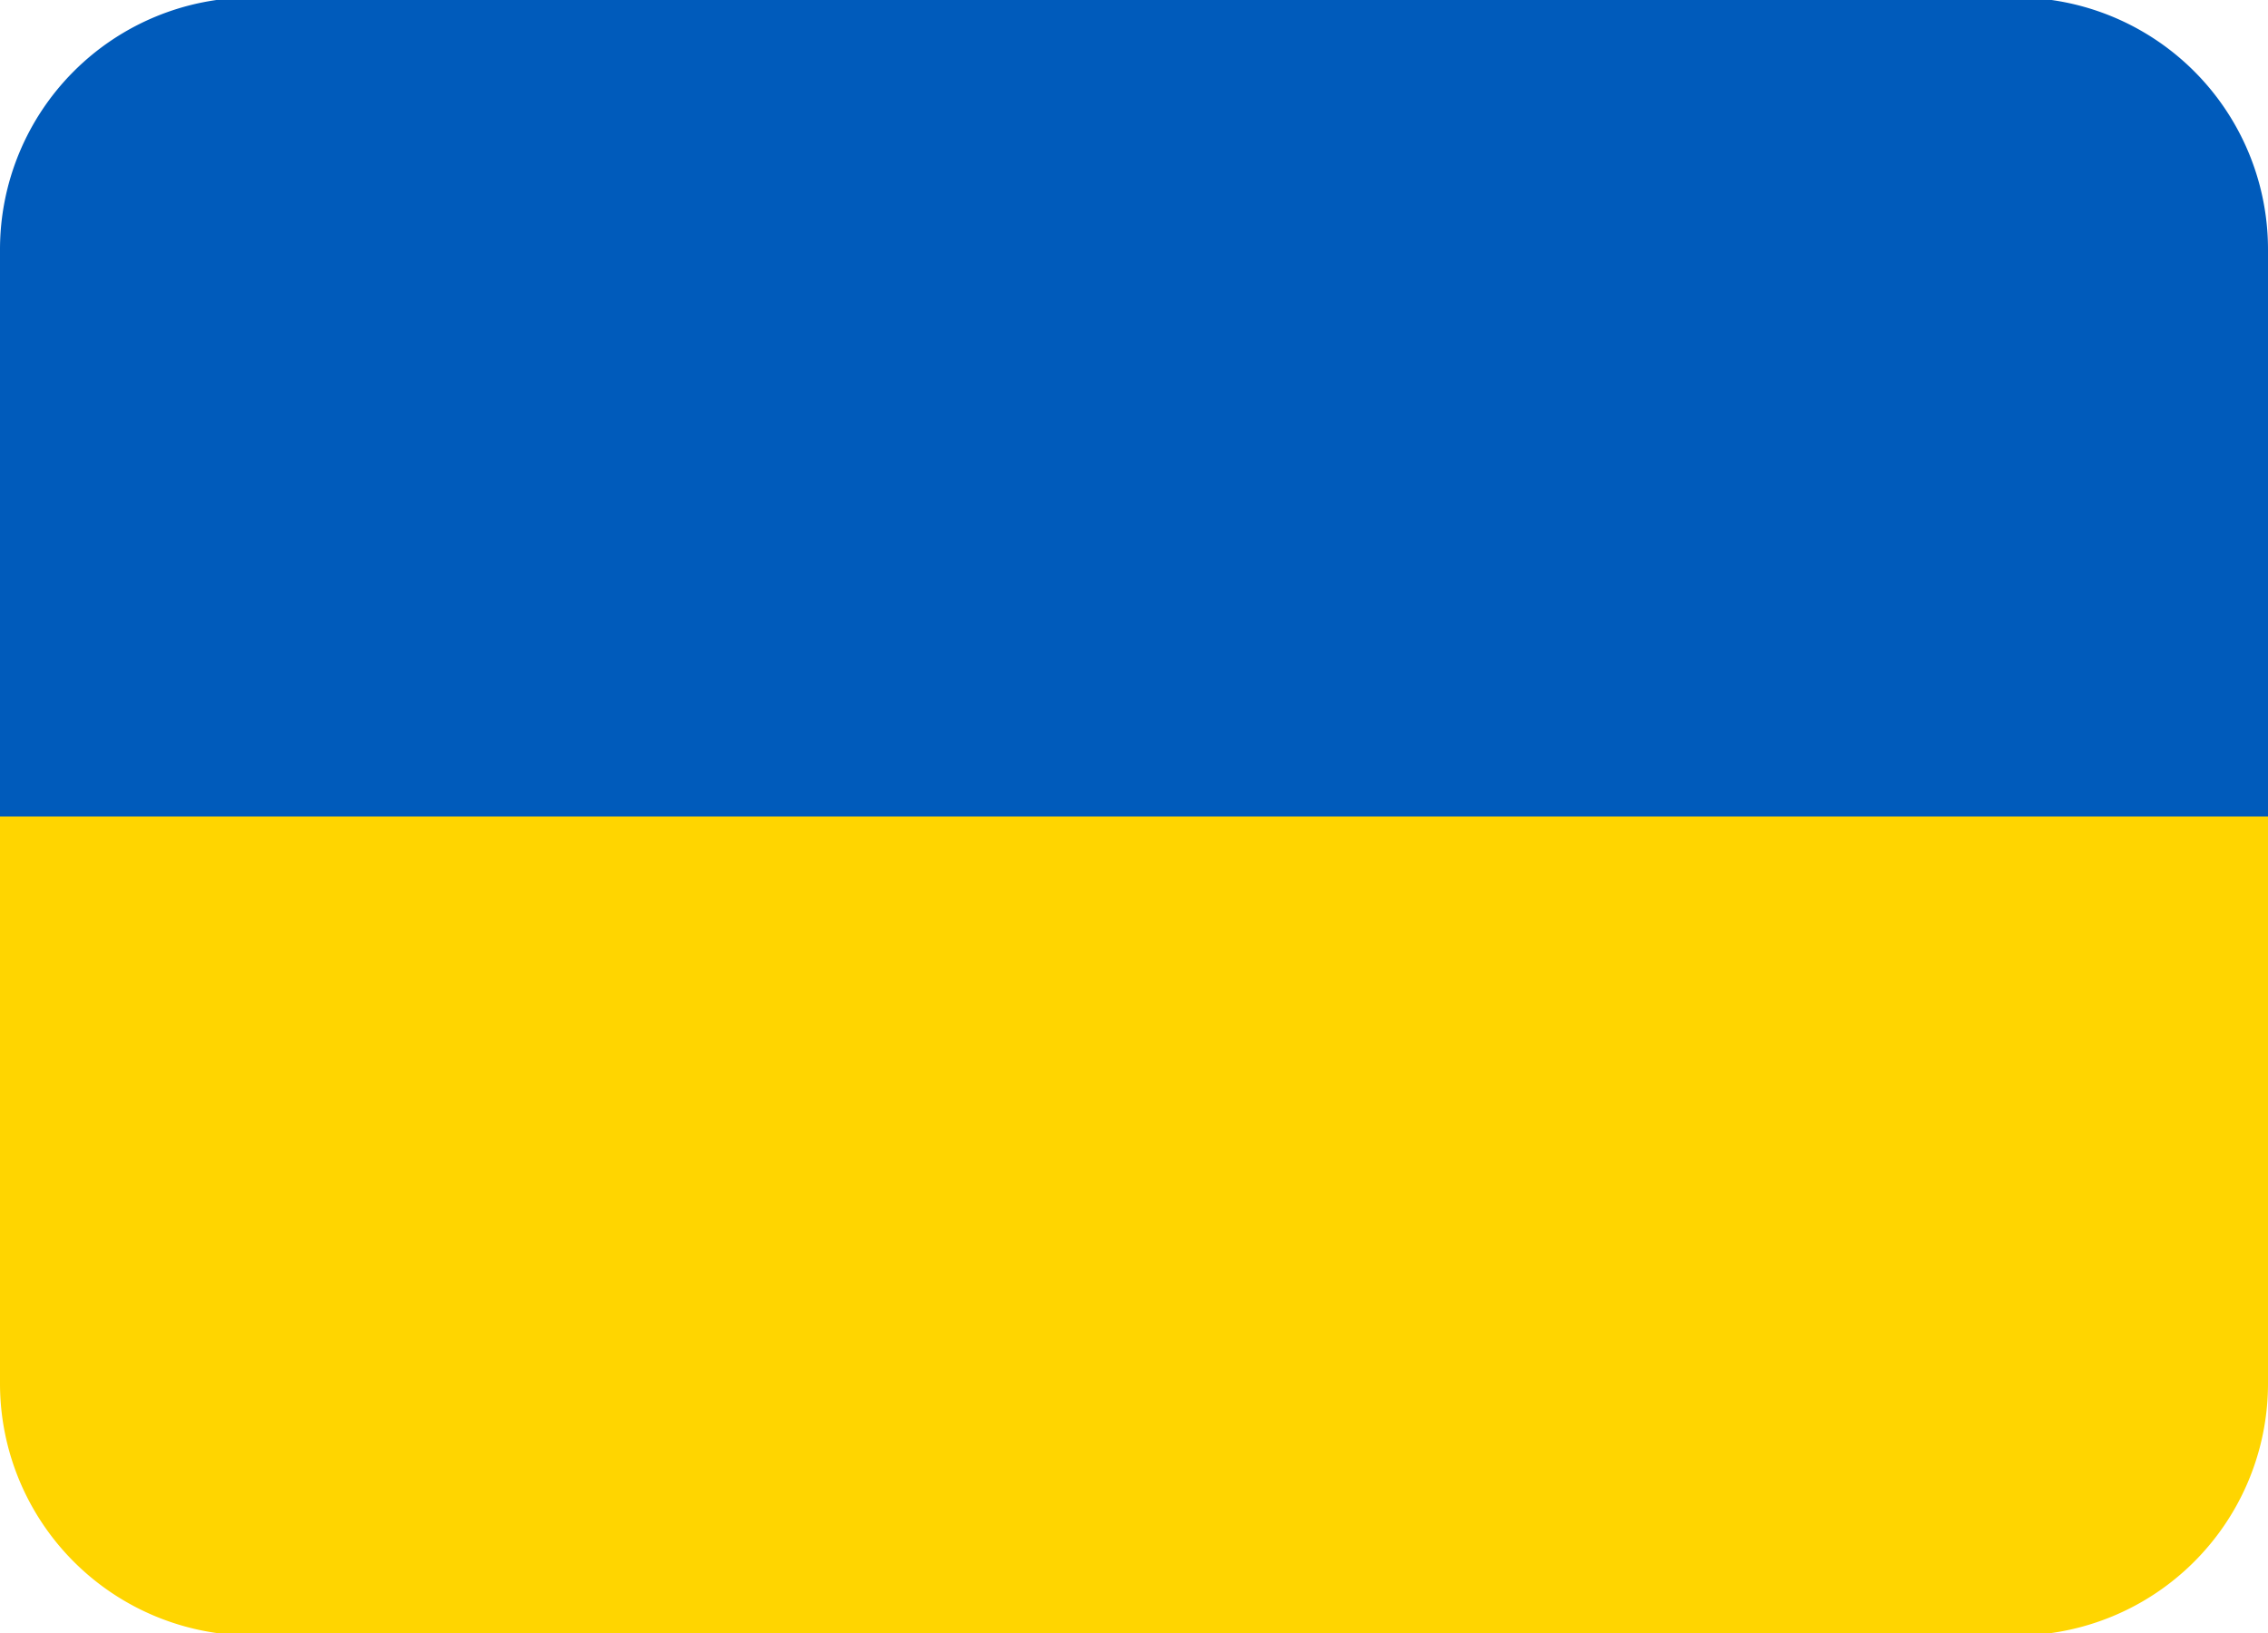 <svg xmlns="http://www.w3.org/2000/svg" width="1em" height="0.72em" viewBox="0 8 36 20"><path fill="#005bbb" d="M32 5H4a4 4 0 0 0-4 4v9h36V9a4 4 0 0 0-4-4"/><path fill="#ffd500" d="M36 27a4 4 0 0 1-4 4H4a4 4 0 0 1-4-4v-9h36z"/></svg>